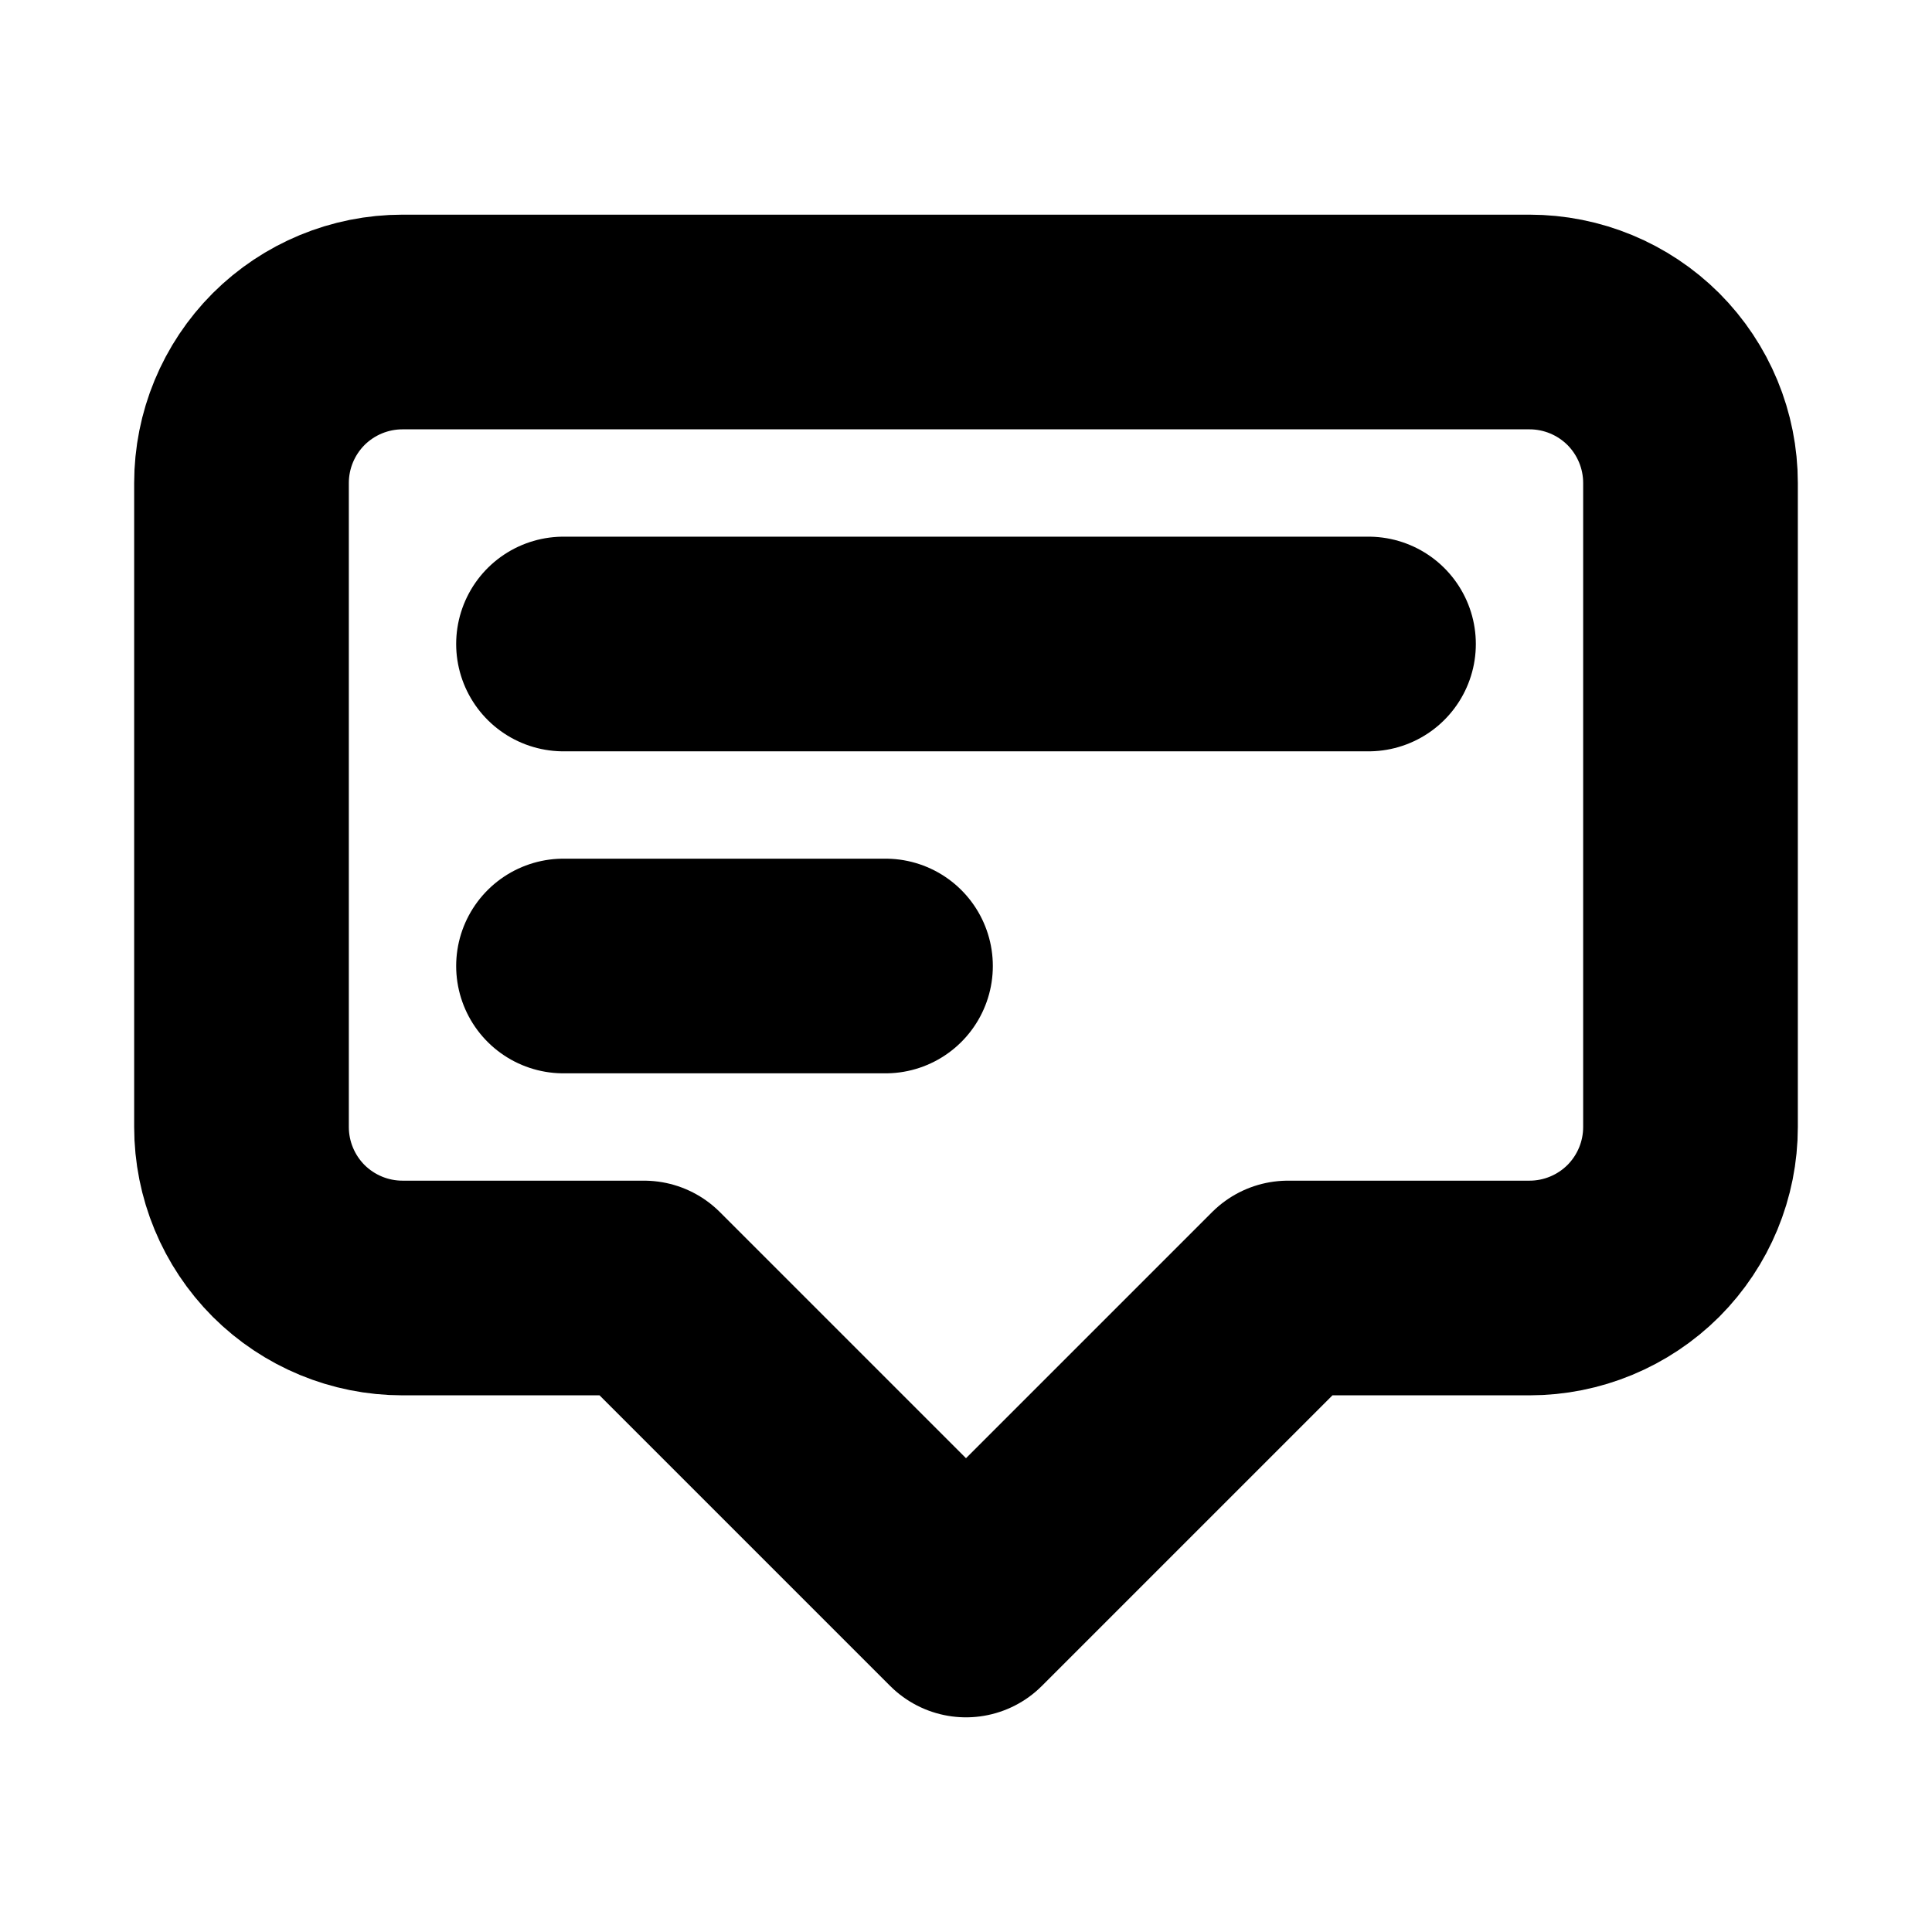<svg width="18" height="18" viewBox="0 0 18 18" fill="none" xmlns="http://www.w3.org/2000/svg">
<path d="M5.25 6H12.75H5.25ZM5.25 9H8.25H5.25ZM9 15L6 12H3.75C3.352 12 2.971 11.842 2.689 11.561C2.408 11.279 2.25 10.898 2.25 10.5V4.5C2.25 4.102 2.408 3.721 2.689 3.439C2.971 3.158 3.352 3 3.75 3H14.25C14.648 3 15.029 3.158 15.311 3.439C15.592 3.721 15.75 4.102 15.75 4.5V10.5C15.75 10.898 15.592 11.279 15.311 11.561C15.029 11.842 14.648 12 14.25 12H12L9 15Z" stroke="black" stroke-width="2" stroke-linecap="round" stroke-linejoin="round"/>
</svg>
